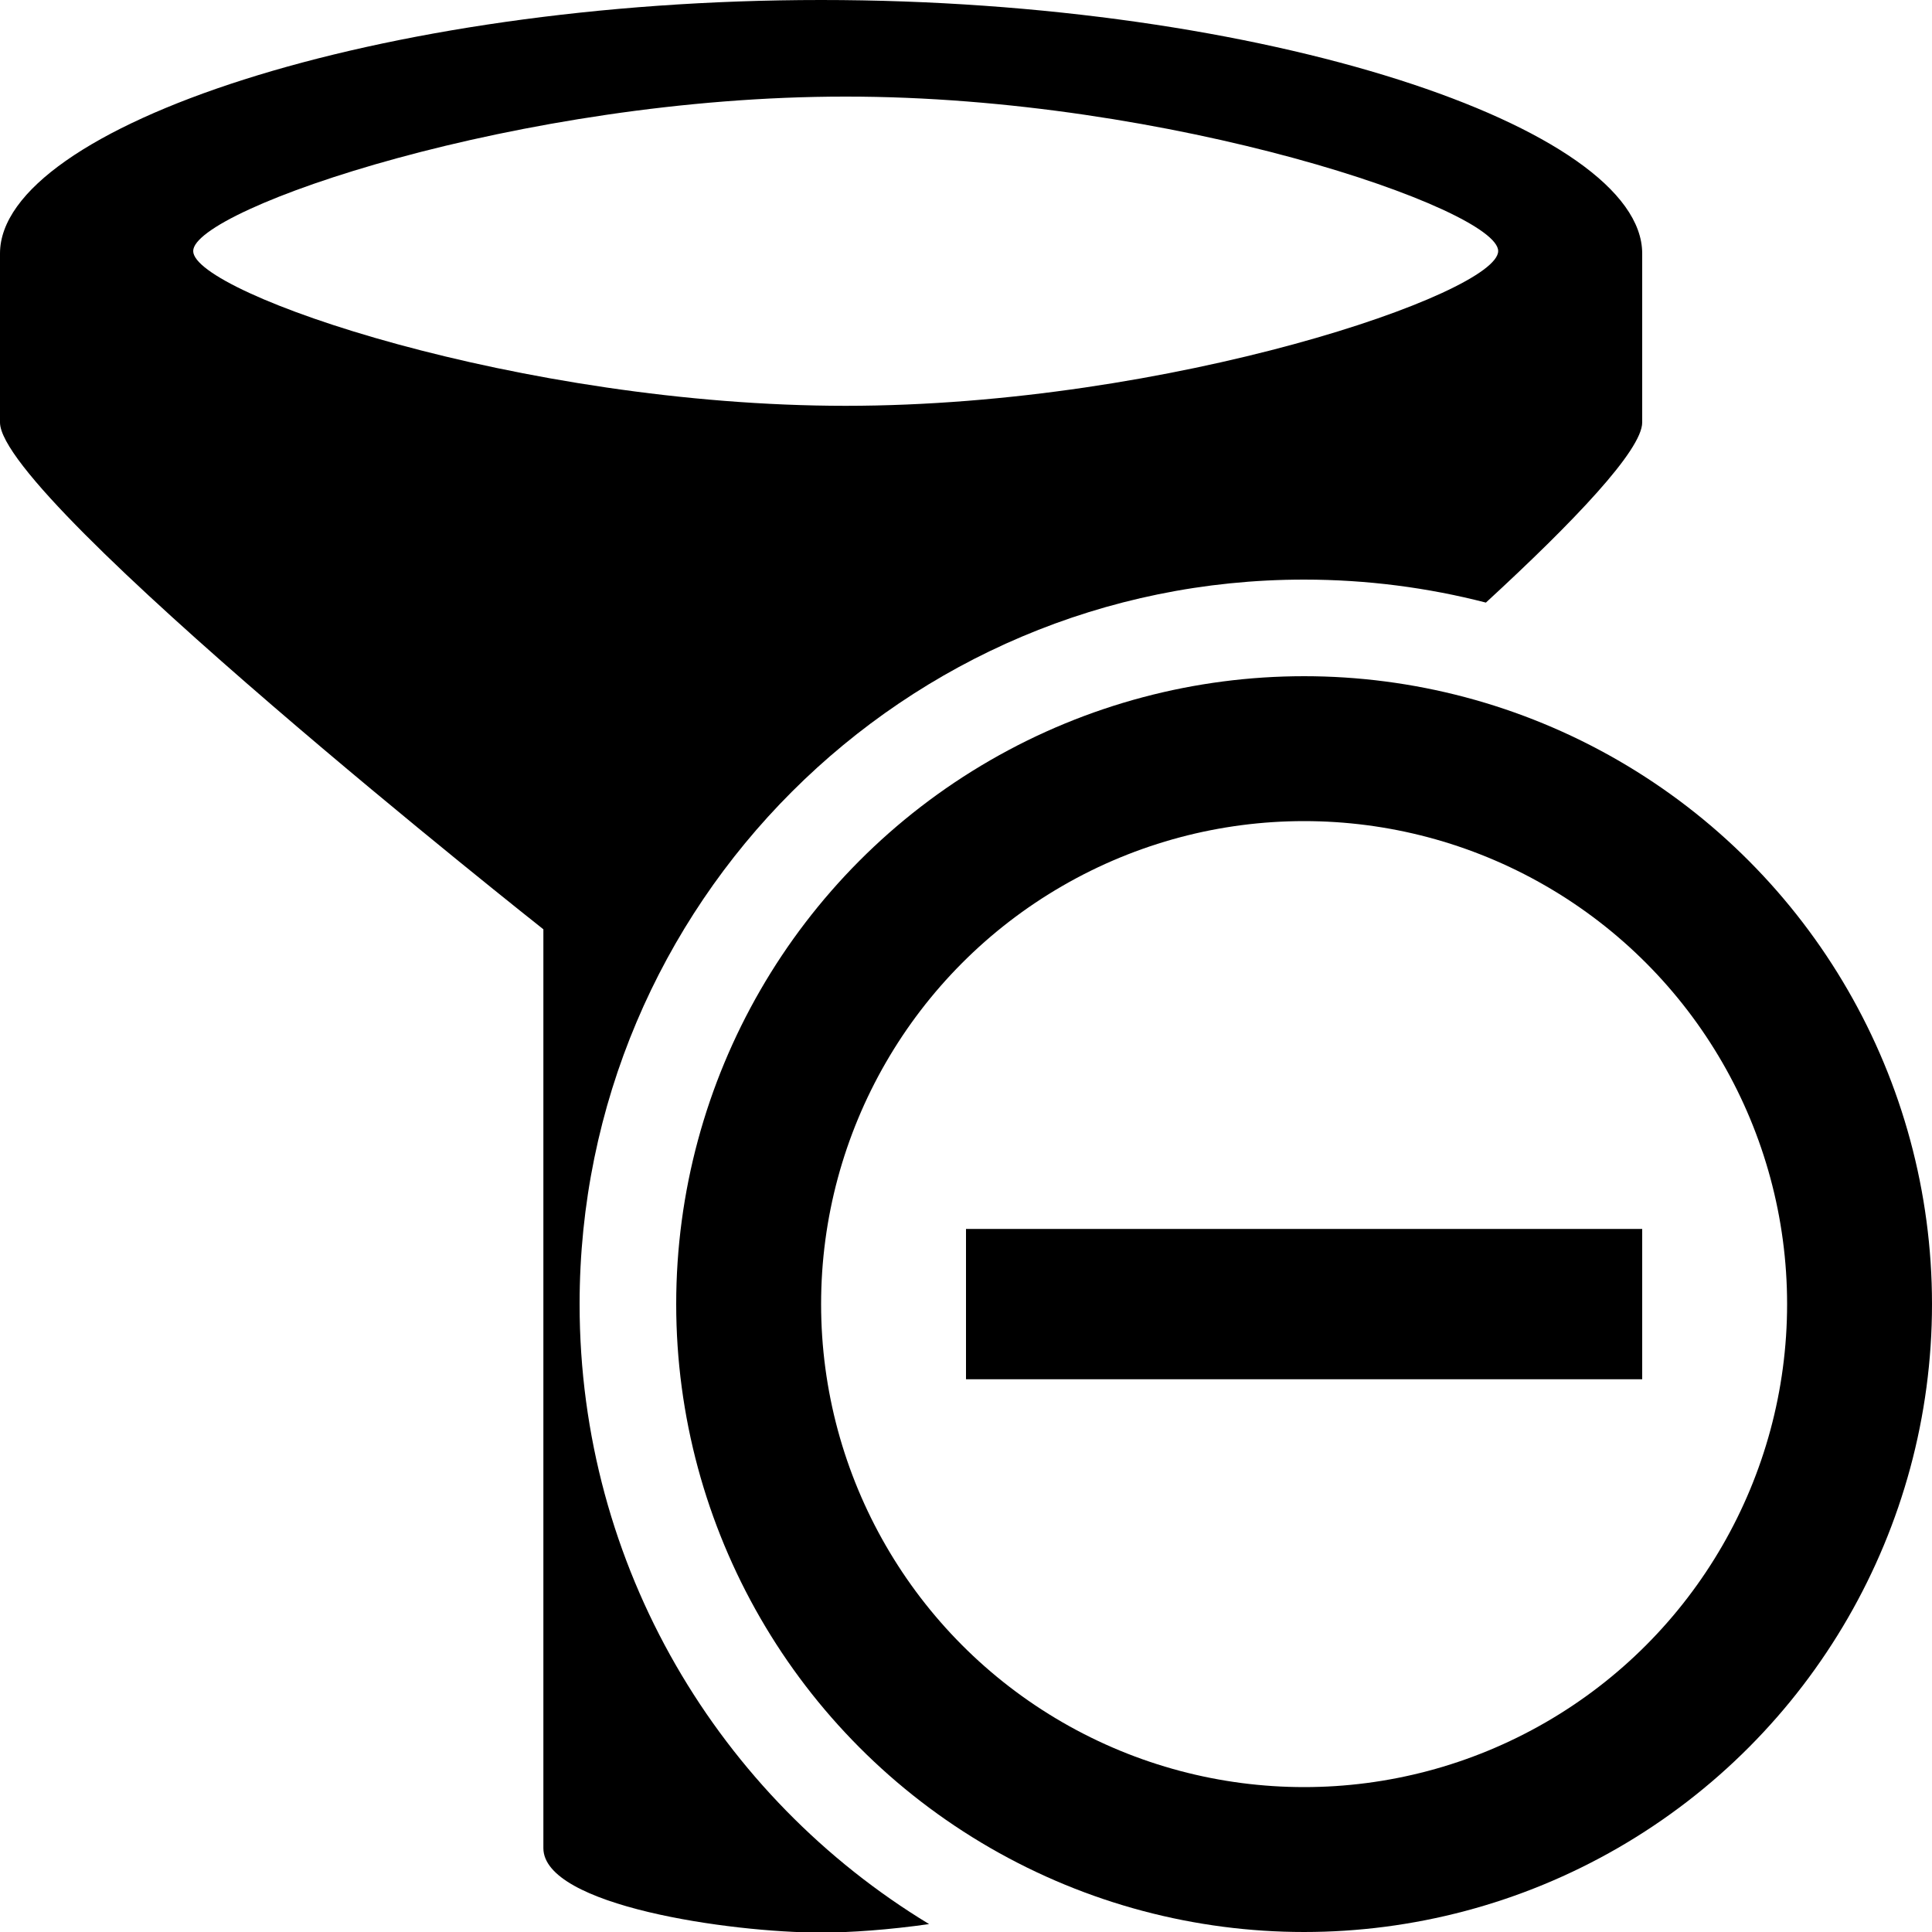 <?xml version="1.0" encoding="UTF-8"?>
<svg width="20px" height="20px" viewBox="0 0 20 20" version="1.1" xmlns="http://www.w3.org/2000/svg" xmlns:xlink="http://www.w3.org/1999/xlink">
    <!-- Generator: Sketch 49.2 (51160) - http://www.bohemiancoding.com/sketch -->
    <title>filter-delete</title>
    <desc>Created with Sketch.</desc>
    <defs></defs>
    <g id="filter-delete" stroke="none" stroke-width="1" fill="none" fill-rule="evenodd">
        <path d="M15.382,6.238 C14.781,6.083 14.15,6 13.5,6 C9.358,6 6,9.358 6,13.5 C6,16.221 7.449,18.604 9.618,19.918 C9.207,19.977 8.802,20.006 8.5,20.006 C7.562,20.006 5.624,19.729 5.625,19.131 L5.625,9.62 C5.625,9.62 0,5.176 0,4.373 L0,2.624 C0,1.322 3.899,1.83186799e-14 8.5,1.83186799e-14 C13.101,1.63770012e-14 17,1.322 17,2.624 L17,4.373 C17,4.658 16.294,5.399 15.382,6.238 Z M8.754,4.201 C12.121,4.2 15.509,3.035 15.509,2.599 C15.511,2.167 12.12,0.998 8.754,1 C5.389,0.998 1.998,2.167 2,2.599 C2,3.035 5.388,4.2 8.754,4.201 Z" id="Shape" fill="#000000" fill-rule="nonzero"></path>
        <circle id="Path" stroke="#000000" stroke-width="1.5" cx="13.5" cy="13.5" r="5.75"></circle>
        <polygon id="Path" fill="#000000" points="17 14.278 14.278 14.278 12.722 14.278 10 14.278 10 12.722 12.722 12.722 14.278 12.722 17 12.722"></polygon>
    </g>
</svg>